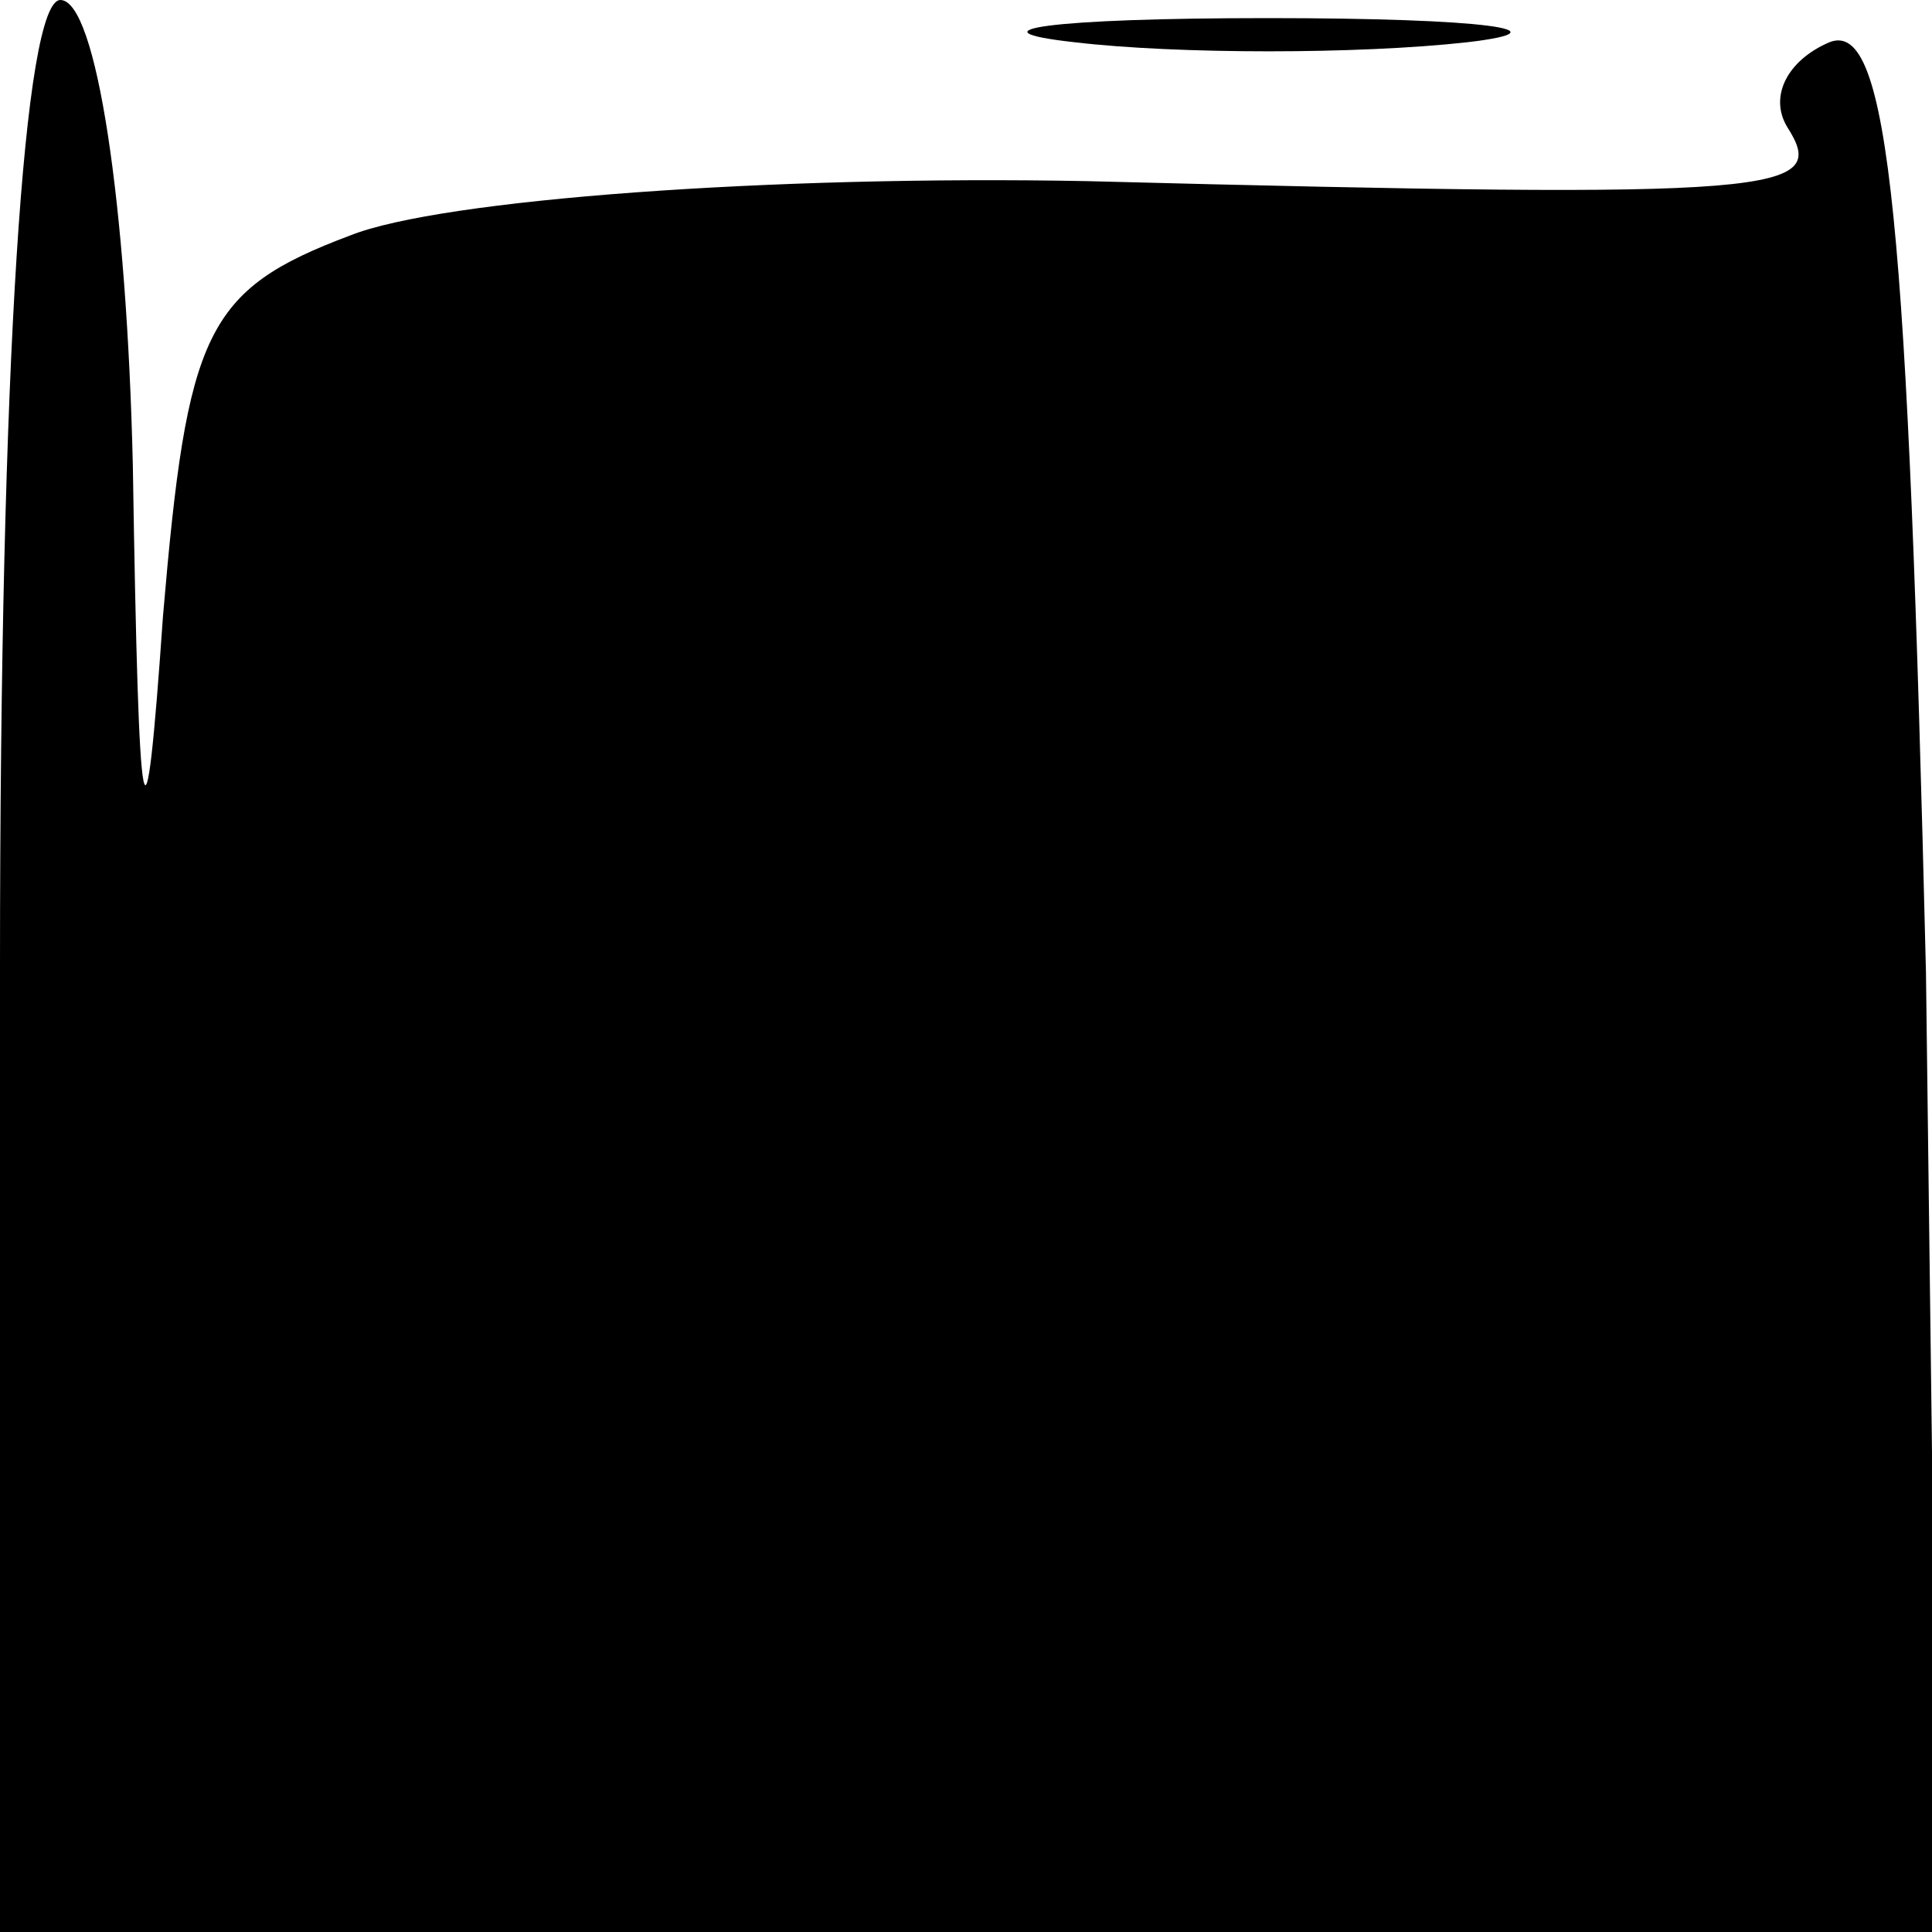 <?xml version="1.0" standalone="no"?>
<!DOCTYPE svg PUBLIC "-//W3C//DTD SVG 20010904//EN"
 "http://www.w3.org/TR/2001/REC-SVG-20010904/DTD/svg10.dtd">
<svg version="1.0" xmlns="http://www.w3.org/2000/svg"
 width="32pt" height="32pt" viewBox="0 0 32 32"
 preserveAspectRatio="xMidYMid meet">
<g transform="translate(0,32) scale(0.1,-0.1)"
fill="#000000" stroke="none">
<path fill="#000000" stroke="none" d="M0 160 l0 -160 161 0 160 0 -2 159 c-3
124 -6 158 -16 154 -7 -3 -10 -9 -7 -14 7 -11 0 -12 -116 -9 -52 1 -107 -3
-122 -9 -24 -9 -27 -16 -31 -63 -3 -43 -4 -38 -5 25 -1 43 -6 77 -12 77 -6 0
-10 -60 -10 -160z"/>
<path fill="#000000" stroke="none" d="M178 313 c17 -2 47 -2 65 0 17 2 3 4
-33 4 -36 0 -50 -2 -32 -4z"/>
</g>
</svg>

